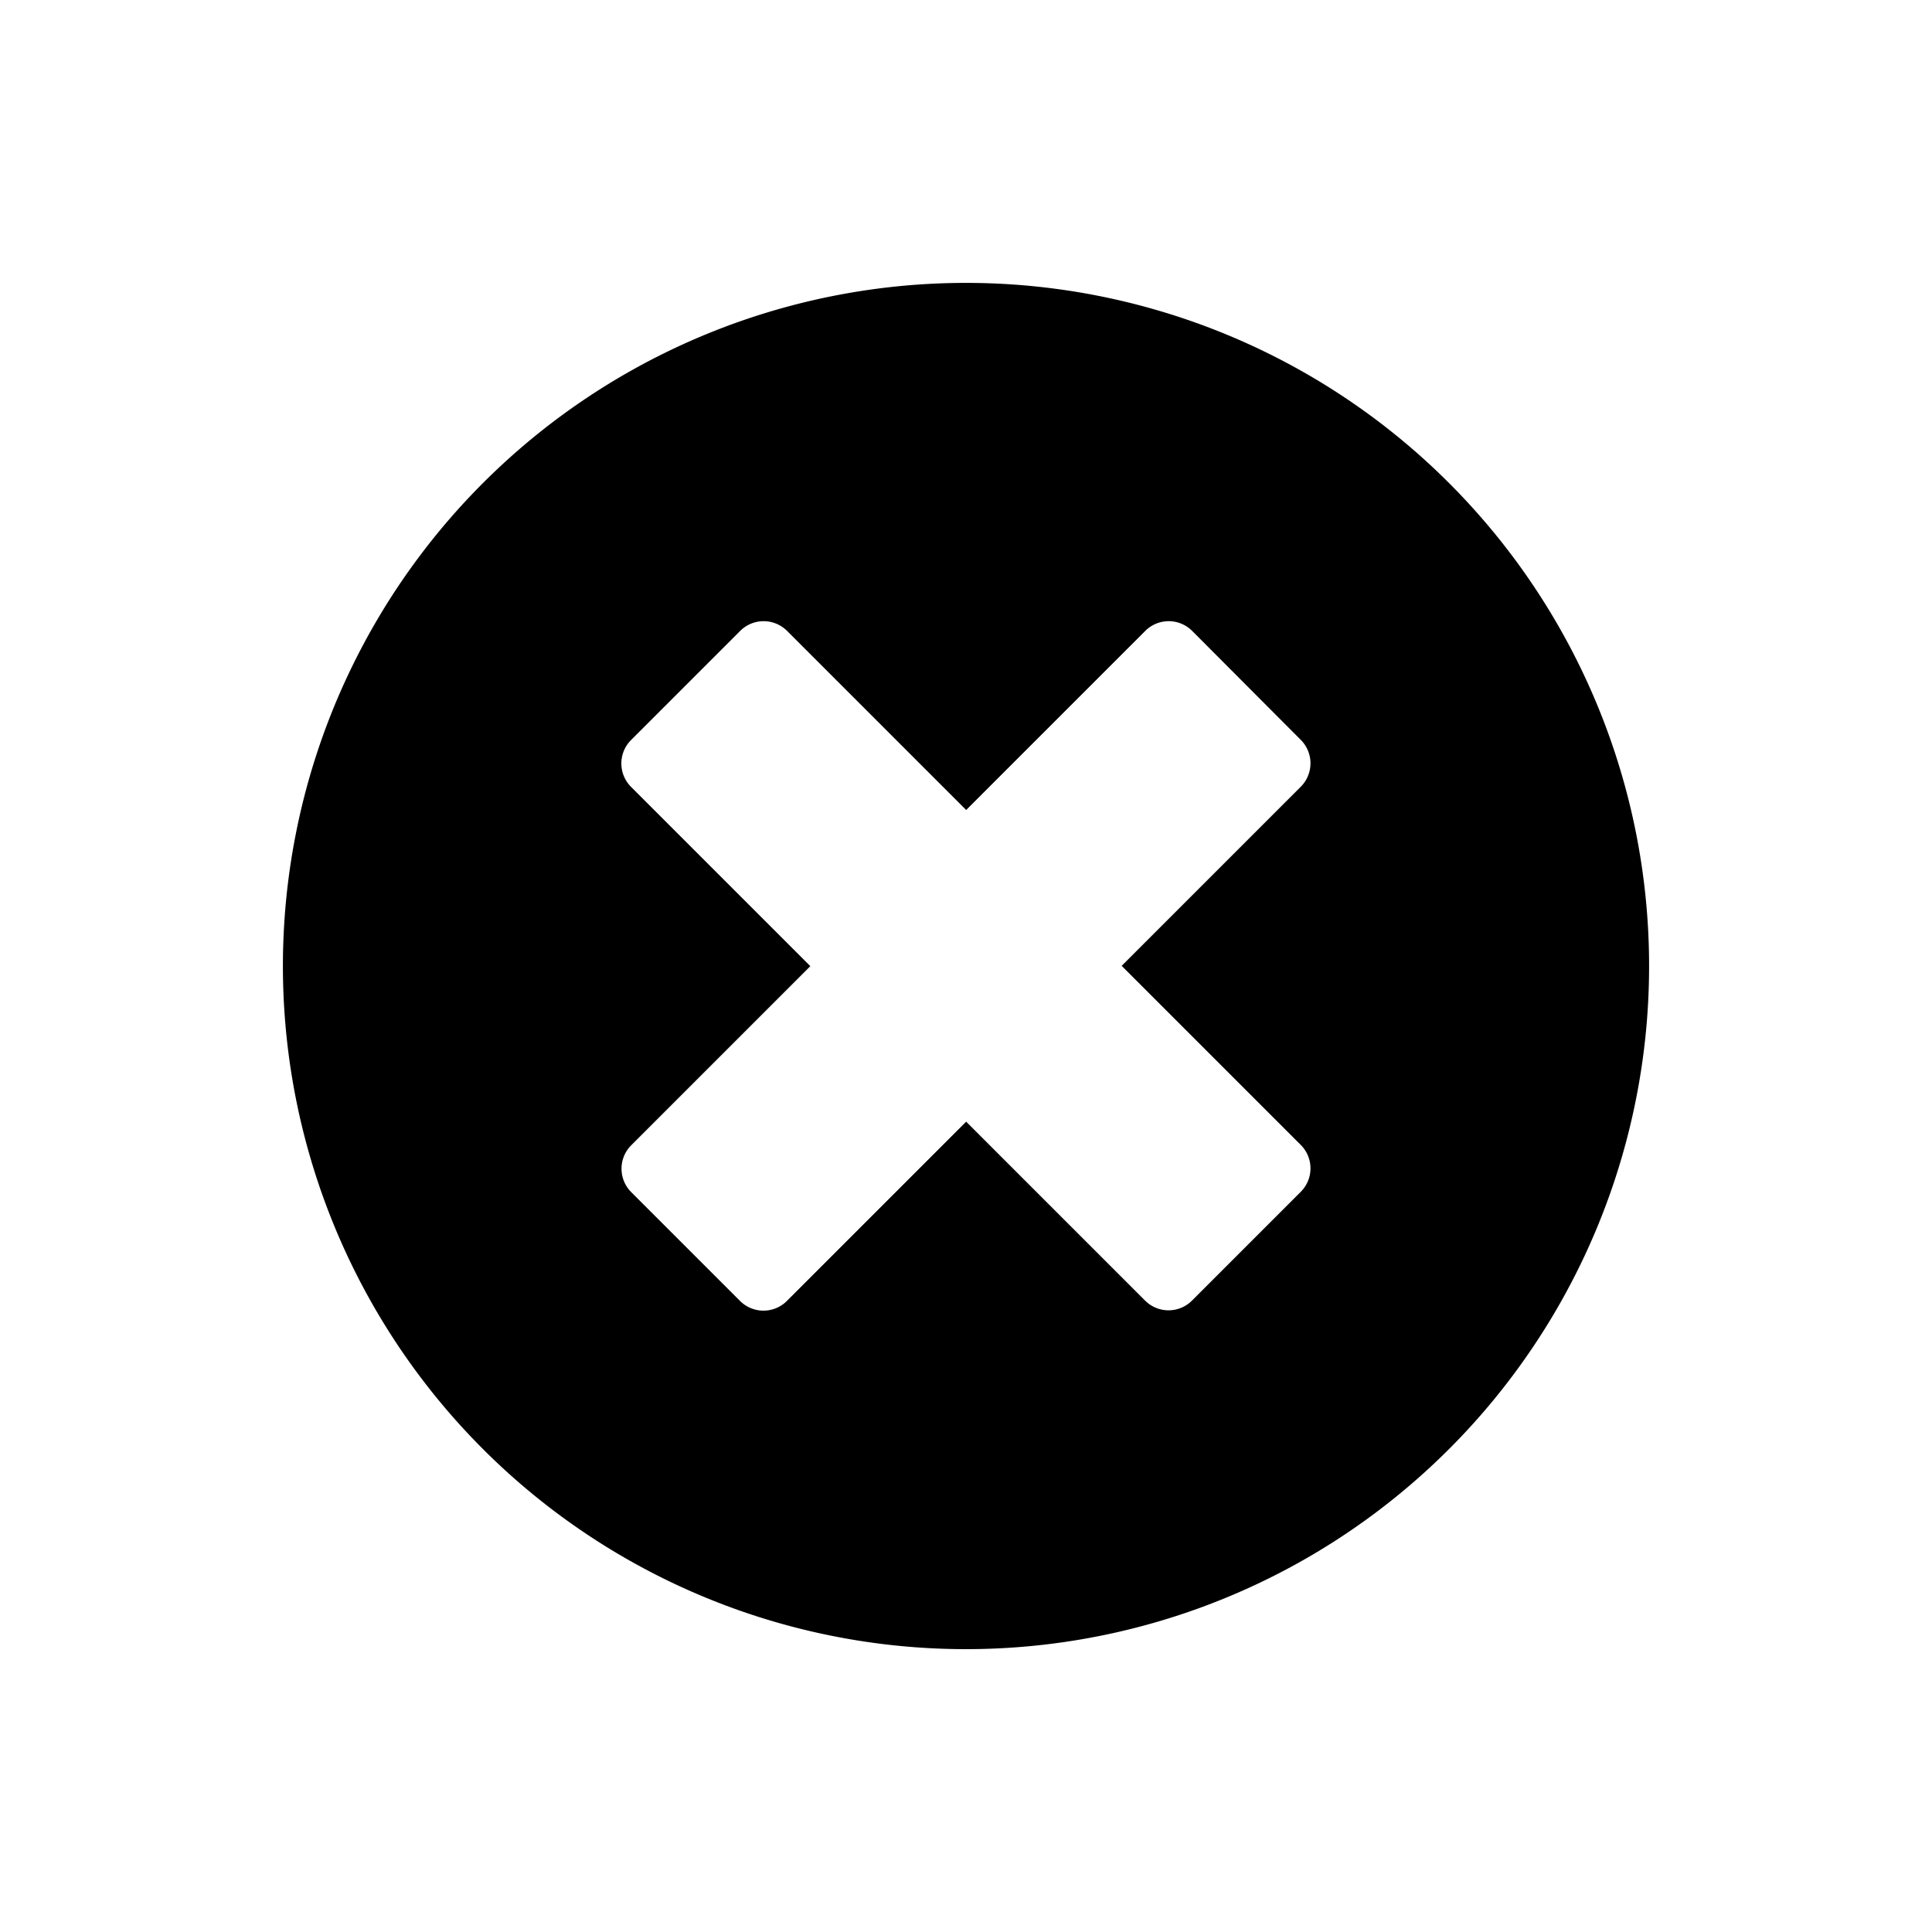 <svg xmlns="http://www.w3.org/2000/svg" width="24.66" height="24.66" viewBox="0 0 24.66 24.66">
  <path id="Icon_awesome-plus-circle" data-name="Icon awesome-plus-circle" d="M9.281.563A8.719,8.719,0,1,0,18,9.281,8.717,8.717,0,0,0,9.281.563Zm5.063,9.7a.423.423,0,0,1-.422.422H10.688v3.234a.423.423,0,0,1-.422.422H8.3a.423.423,0,0,1-.422-.422V10.688H4.641a.423.423,0,0,1-.422-.422V8.3a.423.423,0,0,1,.422-.422H7.875V4.641A.423.423,0,0,1,8.3,4.219h1.969a.423.423,0,0,1,.422.422V7.875h3.234a.423.423,0,0,1,.422.422Z" transform="translate(-0.796 12.33) rotate(-45)"/>
</svg>
